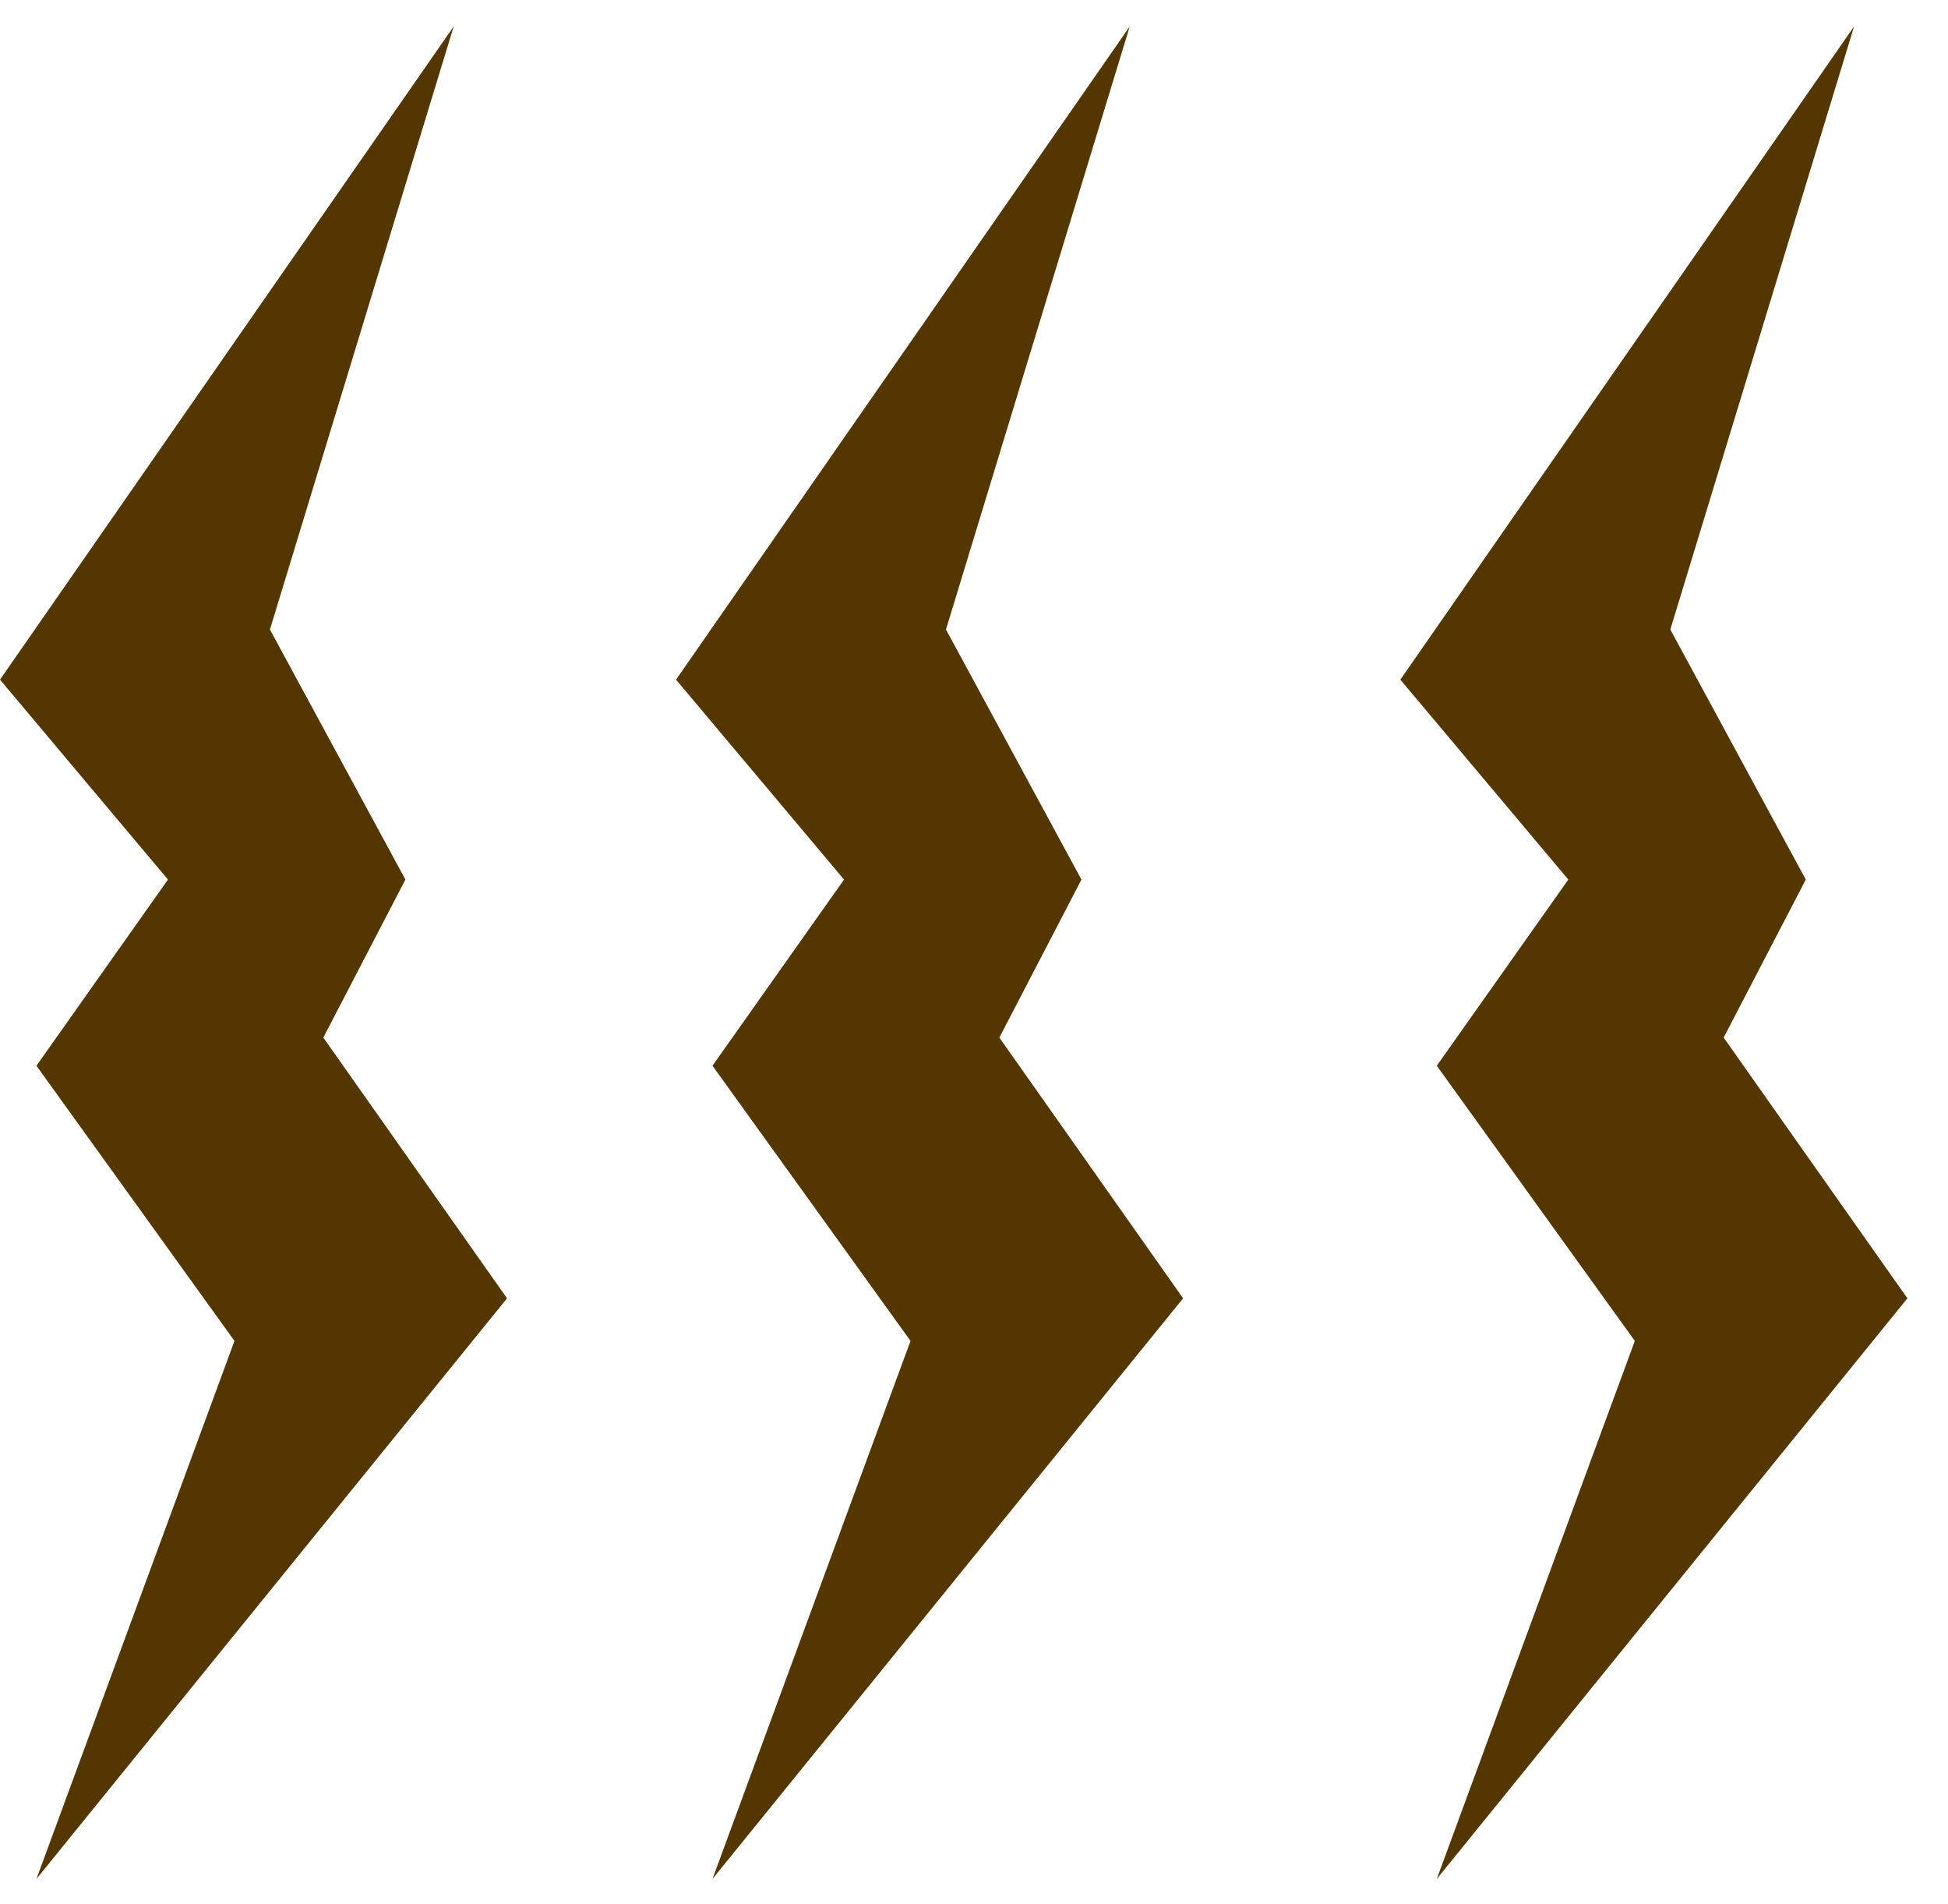 <?xml version="1.0" encoding="UTF-8"?>
<svg version="1.1" viewBox="0 0 44 43" xmlns="http://www.w3.org/2000/svg">
    <title>Group 4</title>
    <desc>Created with Sketch.</desc>
    <g fill="none" fill-rule="evenodd">
        <g transform="translate(-465 -366)" fill="#543700" fill-rule="nonzero">
            <g transform="translate(450 350)">
                <g transform="translate(15 16)">
                    <polygon points="0 15.348 3.794 19.863 0.823 24.067 5.296 30.281 0.823 42.431 11.453 29.319 7.303 23.431 9.157 19.863 6.097 14.216 10.247 0.598"/>
                    <polygon points="15.27 15.348 19.064 19.863 16.093 24.067 20.566 30.281 16.093 42.431 26.723 29.319 22.573 23.431 24.427 19.863 21.367 14.216 25.517 0.598"/>
                    <polygon points="31.63 15.348 35.424 19.863 32.453 24.067 36.926 30.281 32.453 42.431 43.083 29.319 38.933 23.431 40.788 19.863 37.728 14.216 41.878 0.598"/>
                </g>
            </g>
        </g>
    </g>
</svg>